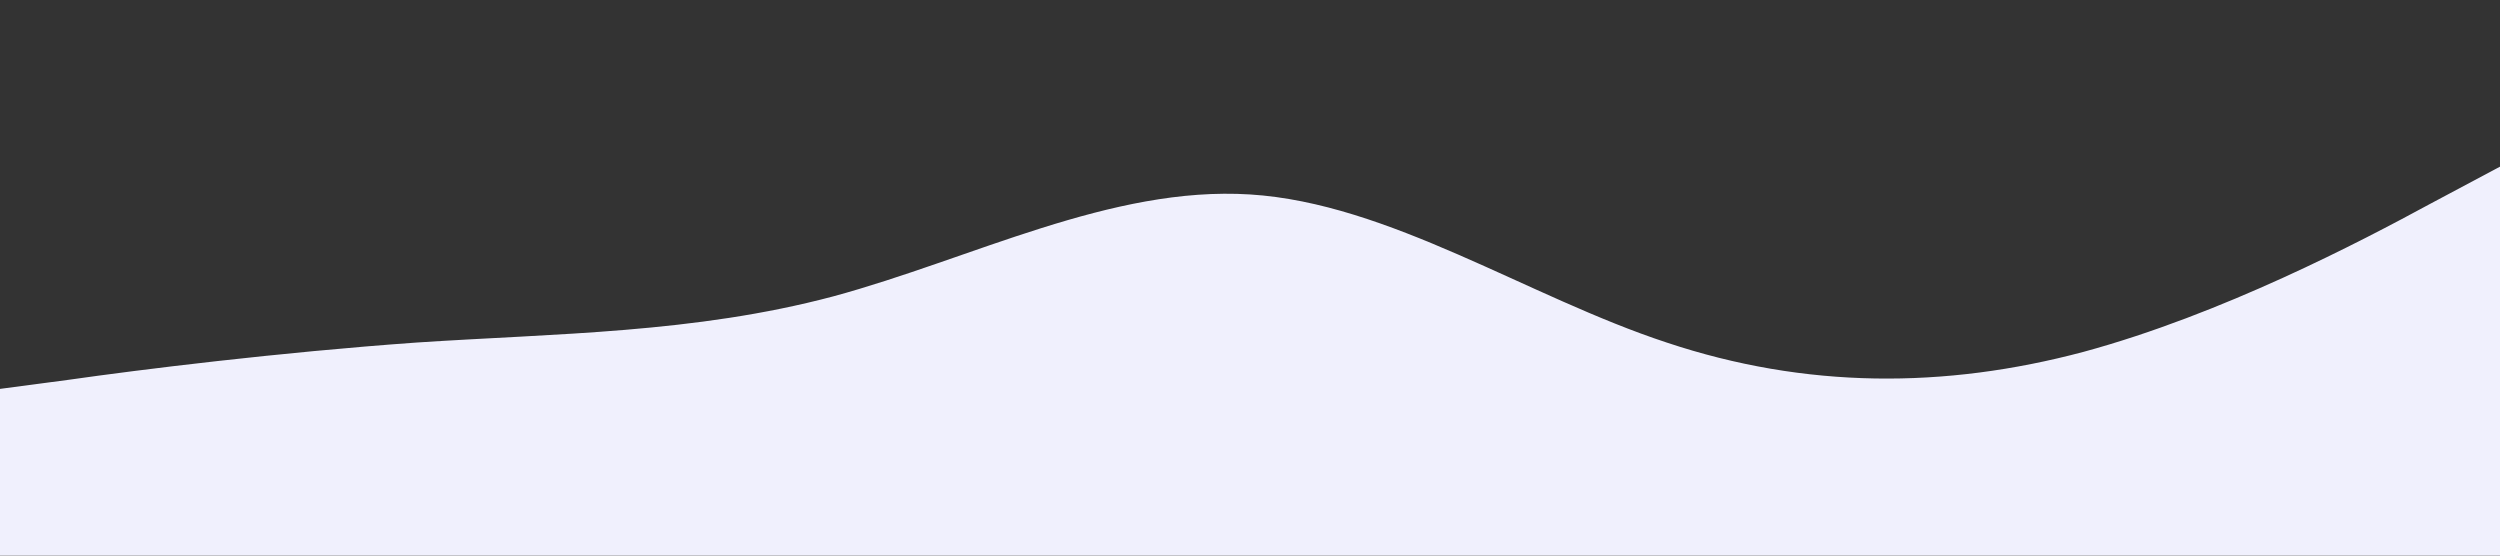 <svg xmlns="http://www.w3.org/2000/svg" viewBox="0 0 1440 320"><rect x="0" y="0" width="1440" height="320" fill="#333333" stroke="none"/><path fill="#f0f0fd" fill-opacity="1" d="M0,224L40,218.7C80,213,160,203,240,197.3C320,192,400,192,480,170.7C560,149,640,107,720,112C800,117,880,171,960,197.3C1040,224,1120,224,1200,202.7C1280,181,1360,139,1400,117.3L1440,96L1440,320L1400,320C1360,320,1280,320,1200,320C1120,320,1040,320,960,320C880,320,800,320,720,320C640,320,560,320,480,320C400,320,320,320,240,320C160,320,80,320,40,320L0,320Z"></path></svg>